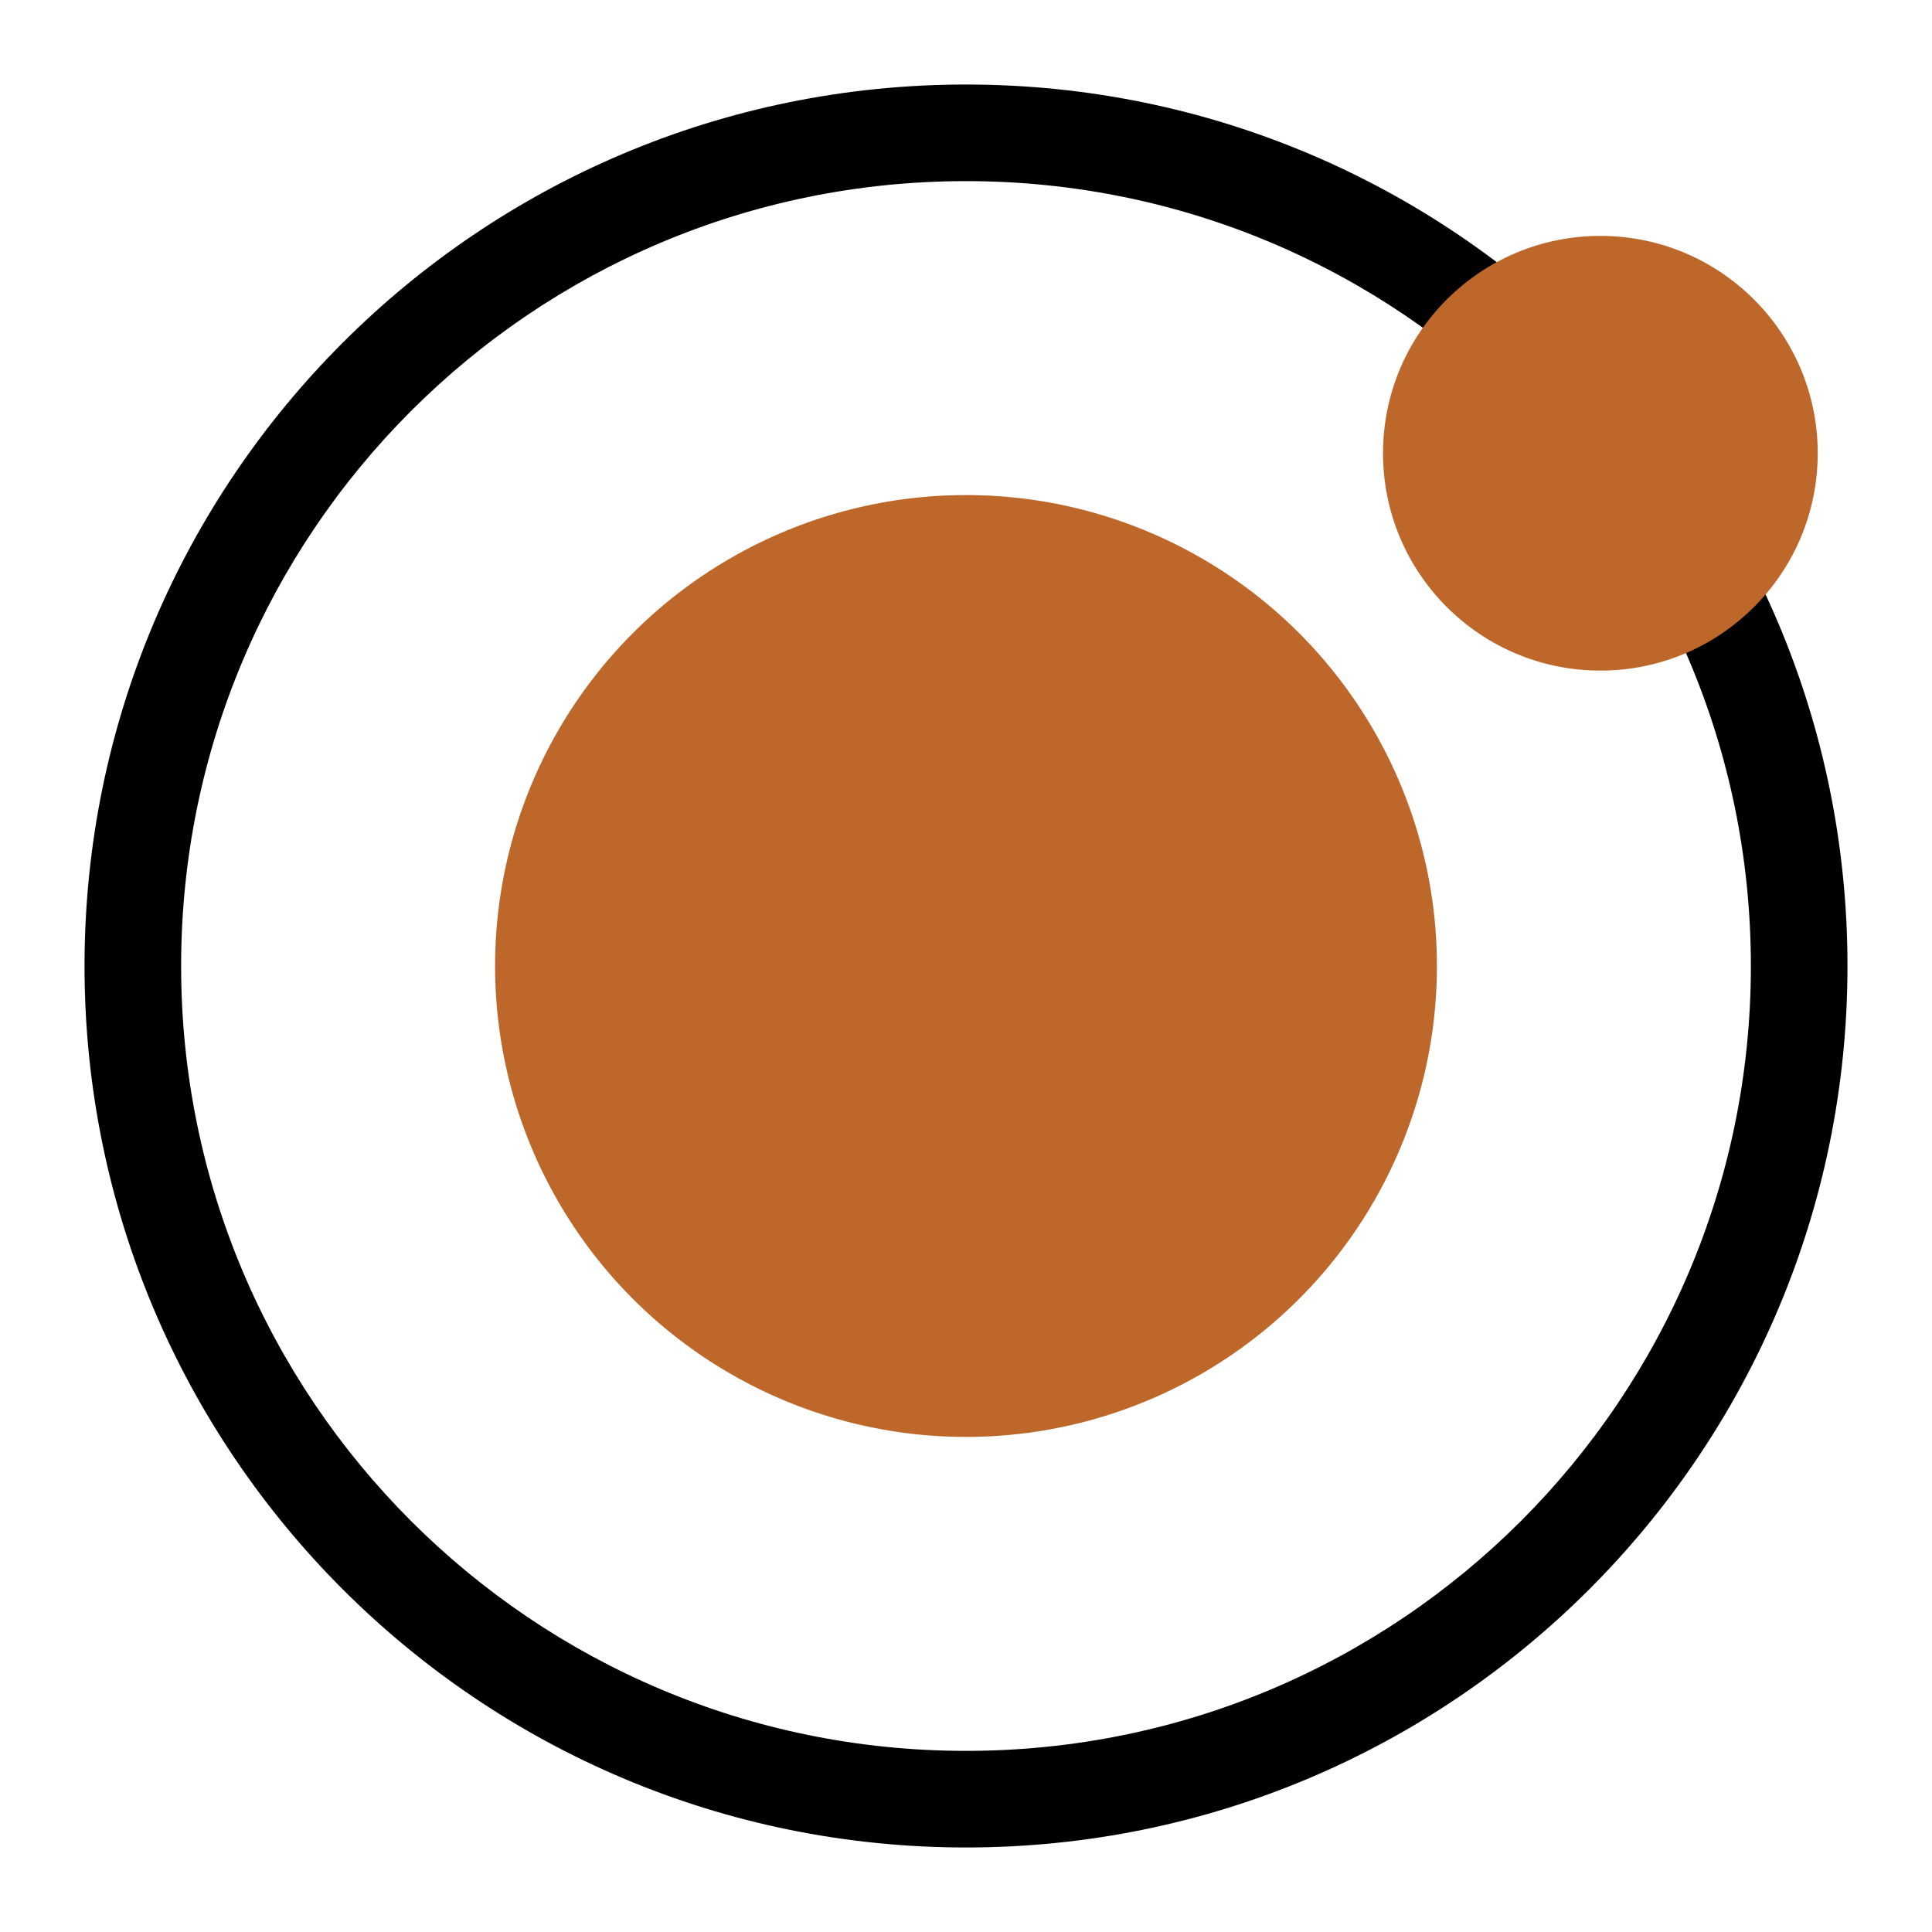 <?xml version="1.0" encoding="UTF-8"?>
<svg width="80px" height="80px" viewBox="0 0 80 80" version="1.1" xmlns="http://www.w3.org/2000/svg" xmlns:xlink="http://www.w3.org/1999/xlink">
    <title>01 Base / Ic / atomicdesign</title>
    <g id="01-Base-/-Ic-/-atomicdesign" stroke="none" stroke-width="1" fill="none" fill-rule="evenodd">
        <g id="Group" transform="translate(3.5, 3.5)">
            <path d="M36.5,0 C56.658,0 73,16.342 73,36.5 C73,56.658 56.658,73 36.5,73 C16.342,73 0,56.658 0,36.5 C0,16.342 16.342,0 36.5,0 Z M36.5,4 C18.551,4 4,18.551 4,36.5 C4,54.449 18.551,69 36.5,69 C54.449,69 69,54.449 69,36.5 C69,18.551 54.449,4 36.5,4 Z" id="Oval" fill="#000000" fill-rule="nonzero"></path>
            <circle id="Oval" fill="#BD682A" cx="62.768" cy="15.268" r="9"></circle>
        </g>
        <circle id="Oval" fill="#BD682A" cx="40" cy="40" r="19.5"></circle>
    </g>
</svg>